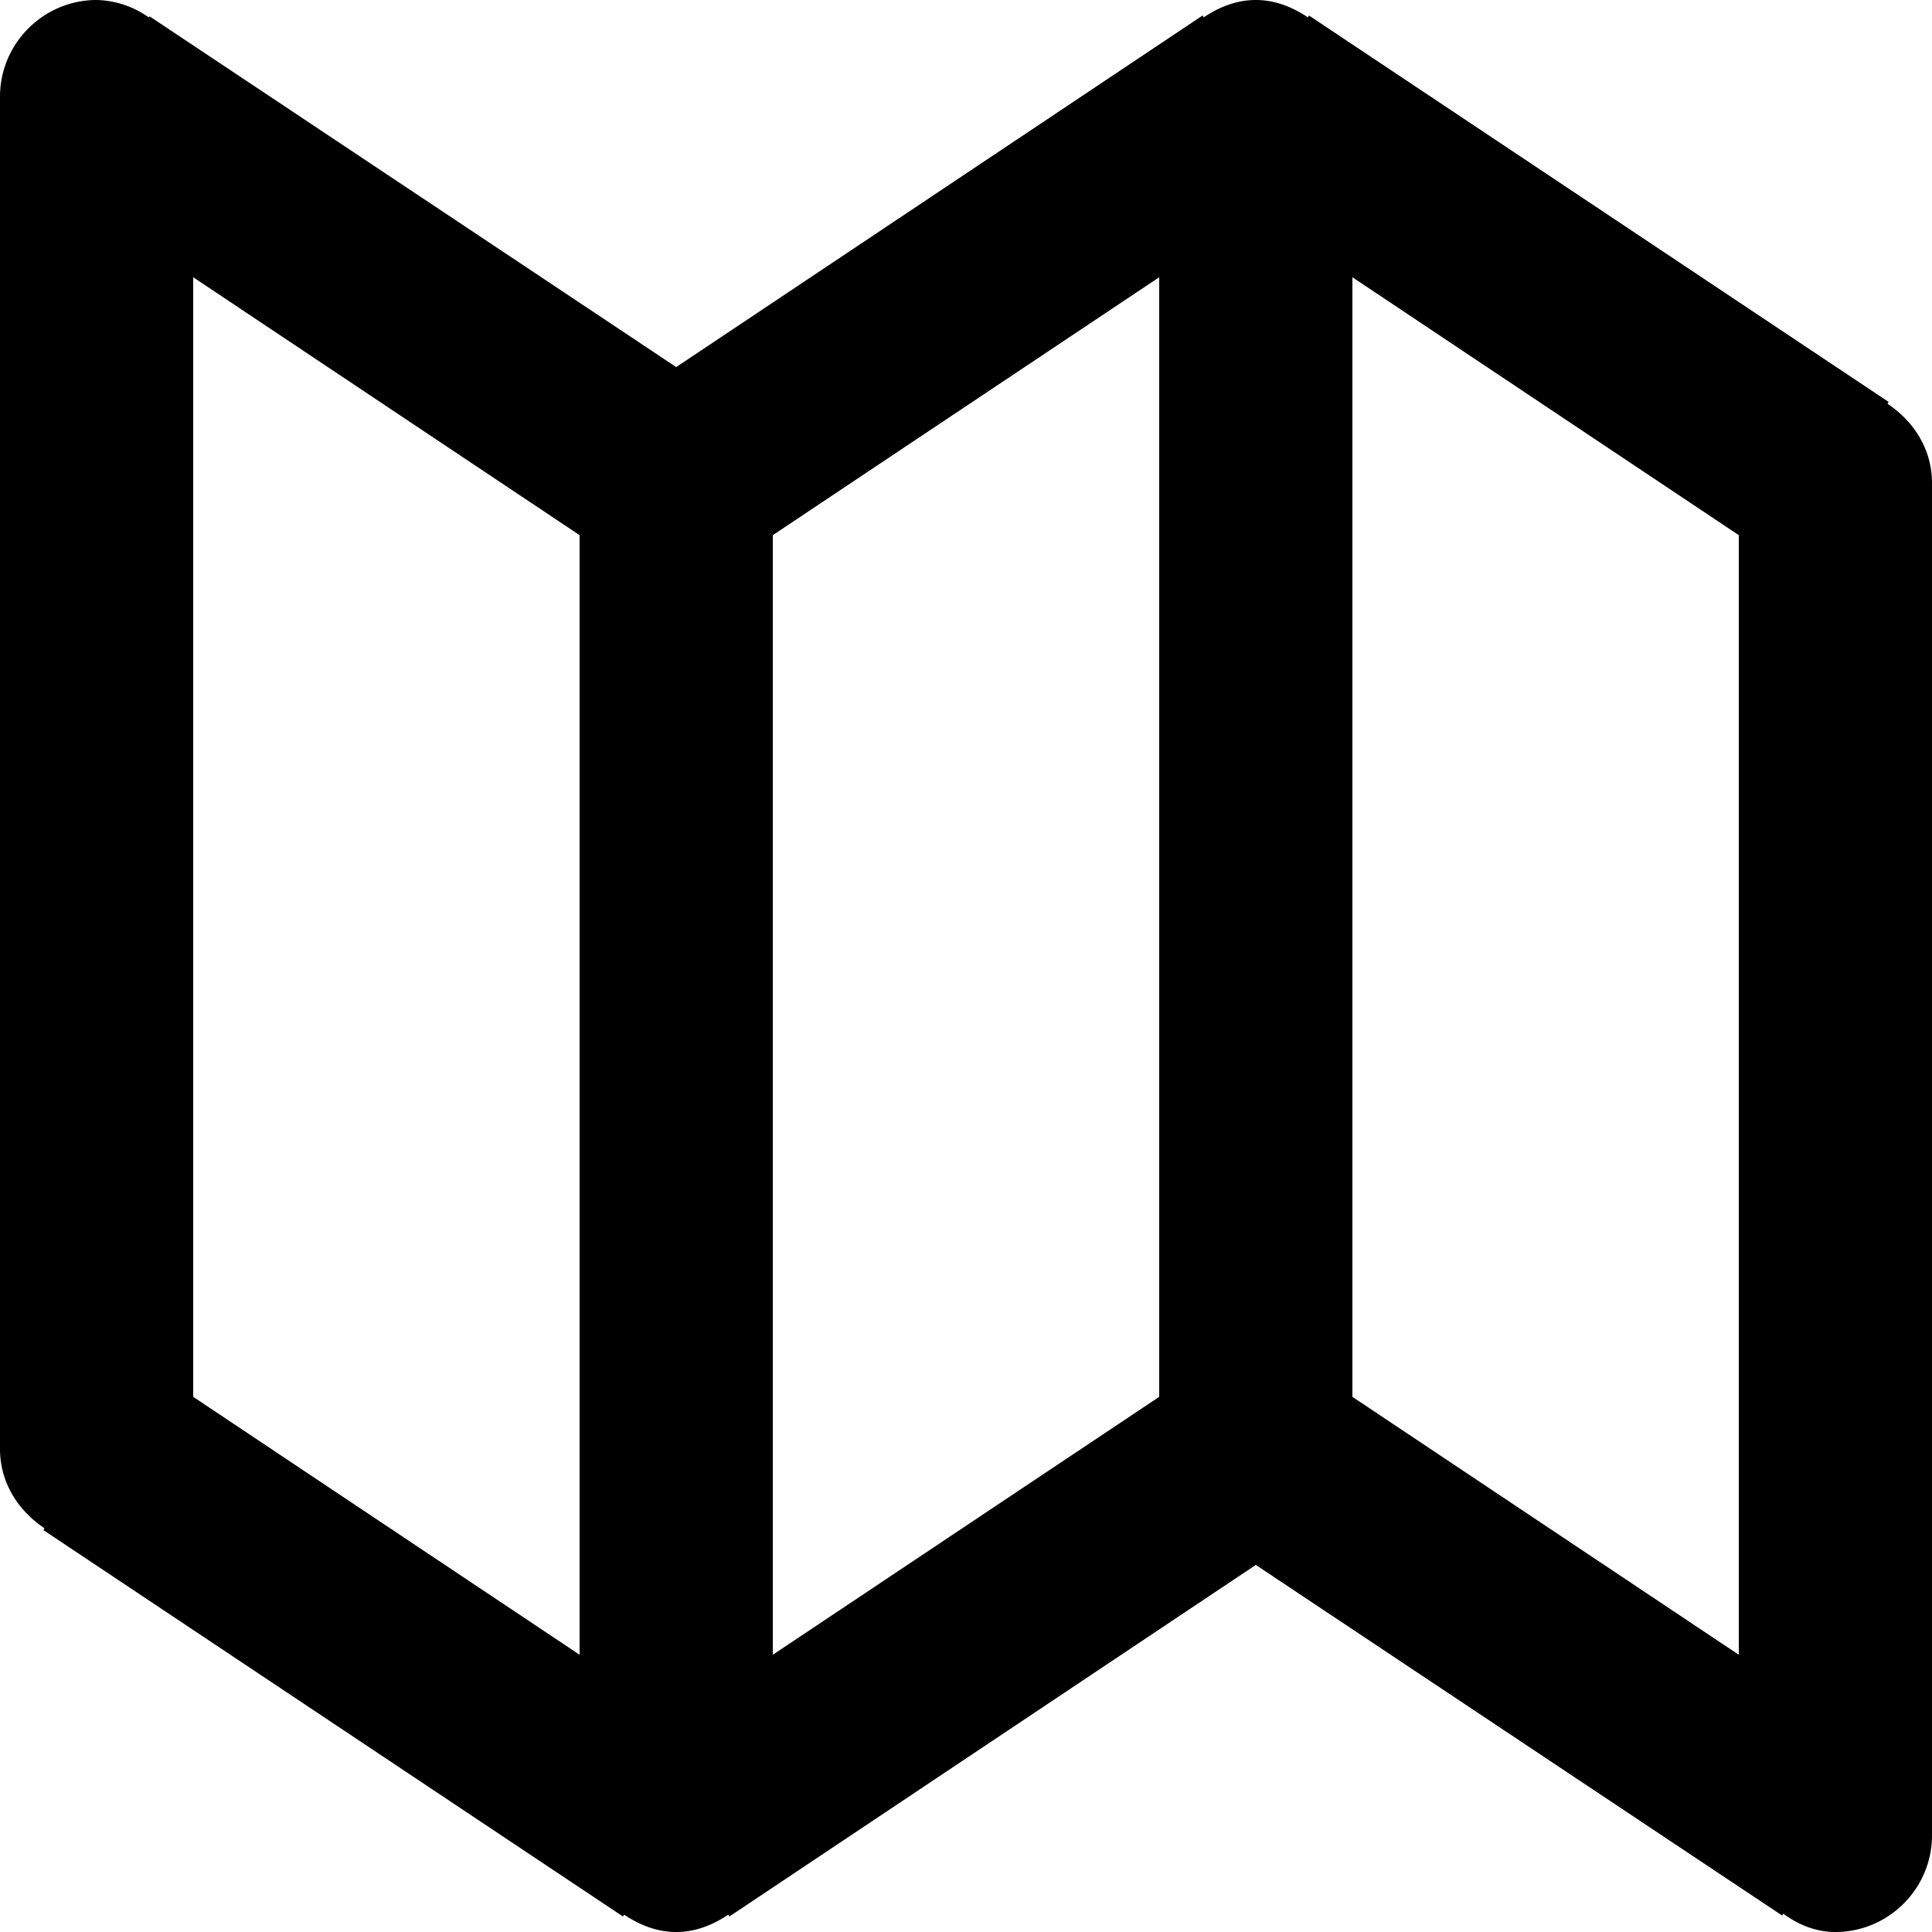 <svg xmlns="http://www.w3.org/2000/svg" viewBox="0 0 20 20"><path fill-rule="evenodd" clip-rule="evenodd" d="M19.54 4.18l.01-.02-6-4-.01.02C13.39.08 13.21 0 13 0s-.39.08-.54.18l-.01-.02L7 3.8 1.55.17l-.01.01A.969.969 0 001 0C.45 0 0 .45 0 1v14c0 .35.19.64.46.82l-.01.02 6 4 .01-.02c.15.1.33.18.54.18s.39-.08.54-.18l.01.02L13 16.2l5.45 3.63.01-.02c.15.11.33.19.54.19.55 0 1-.45 1-1V5c0-.35-.19-.64-.46-.82zM6 17.13l-4-2.67V2.87l4 2.67v11.59zm6-2.67l-4 2.67V5.54l4-2.67v11.59zm6 2.67l-4-2.67V2.87l4 2.67v11.59z"/></svg>